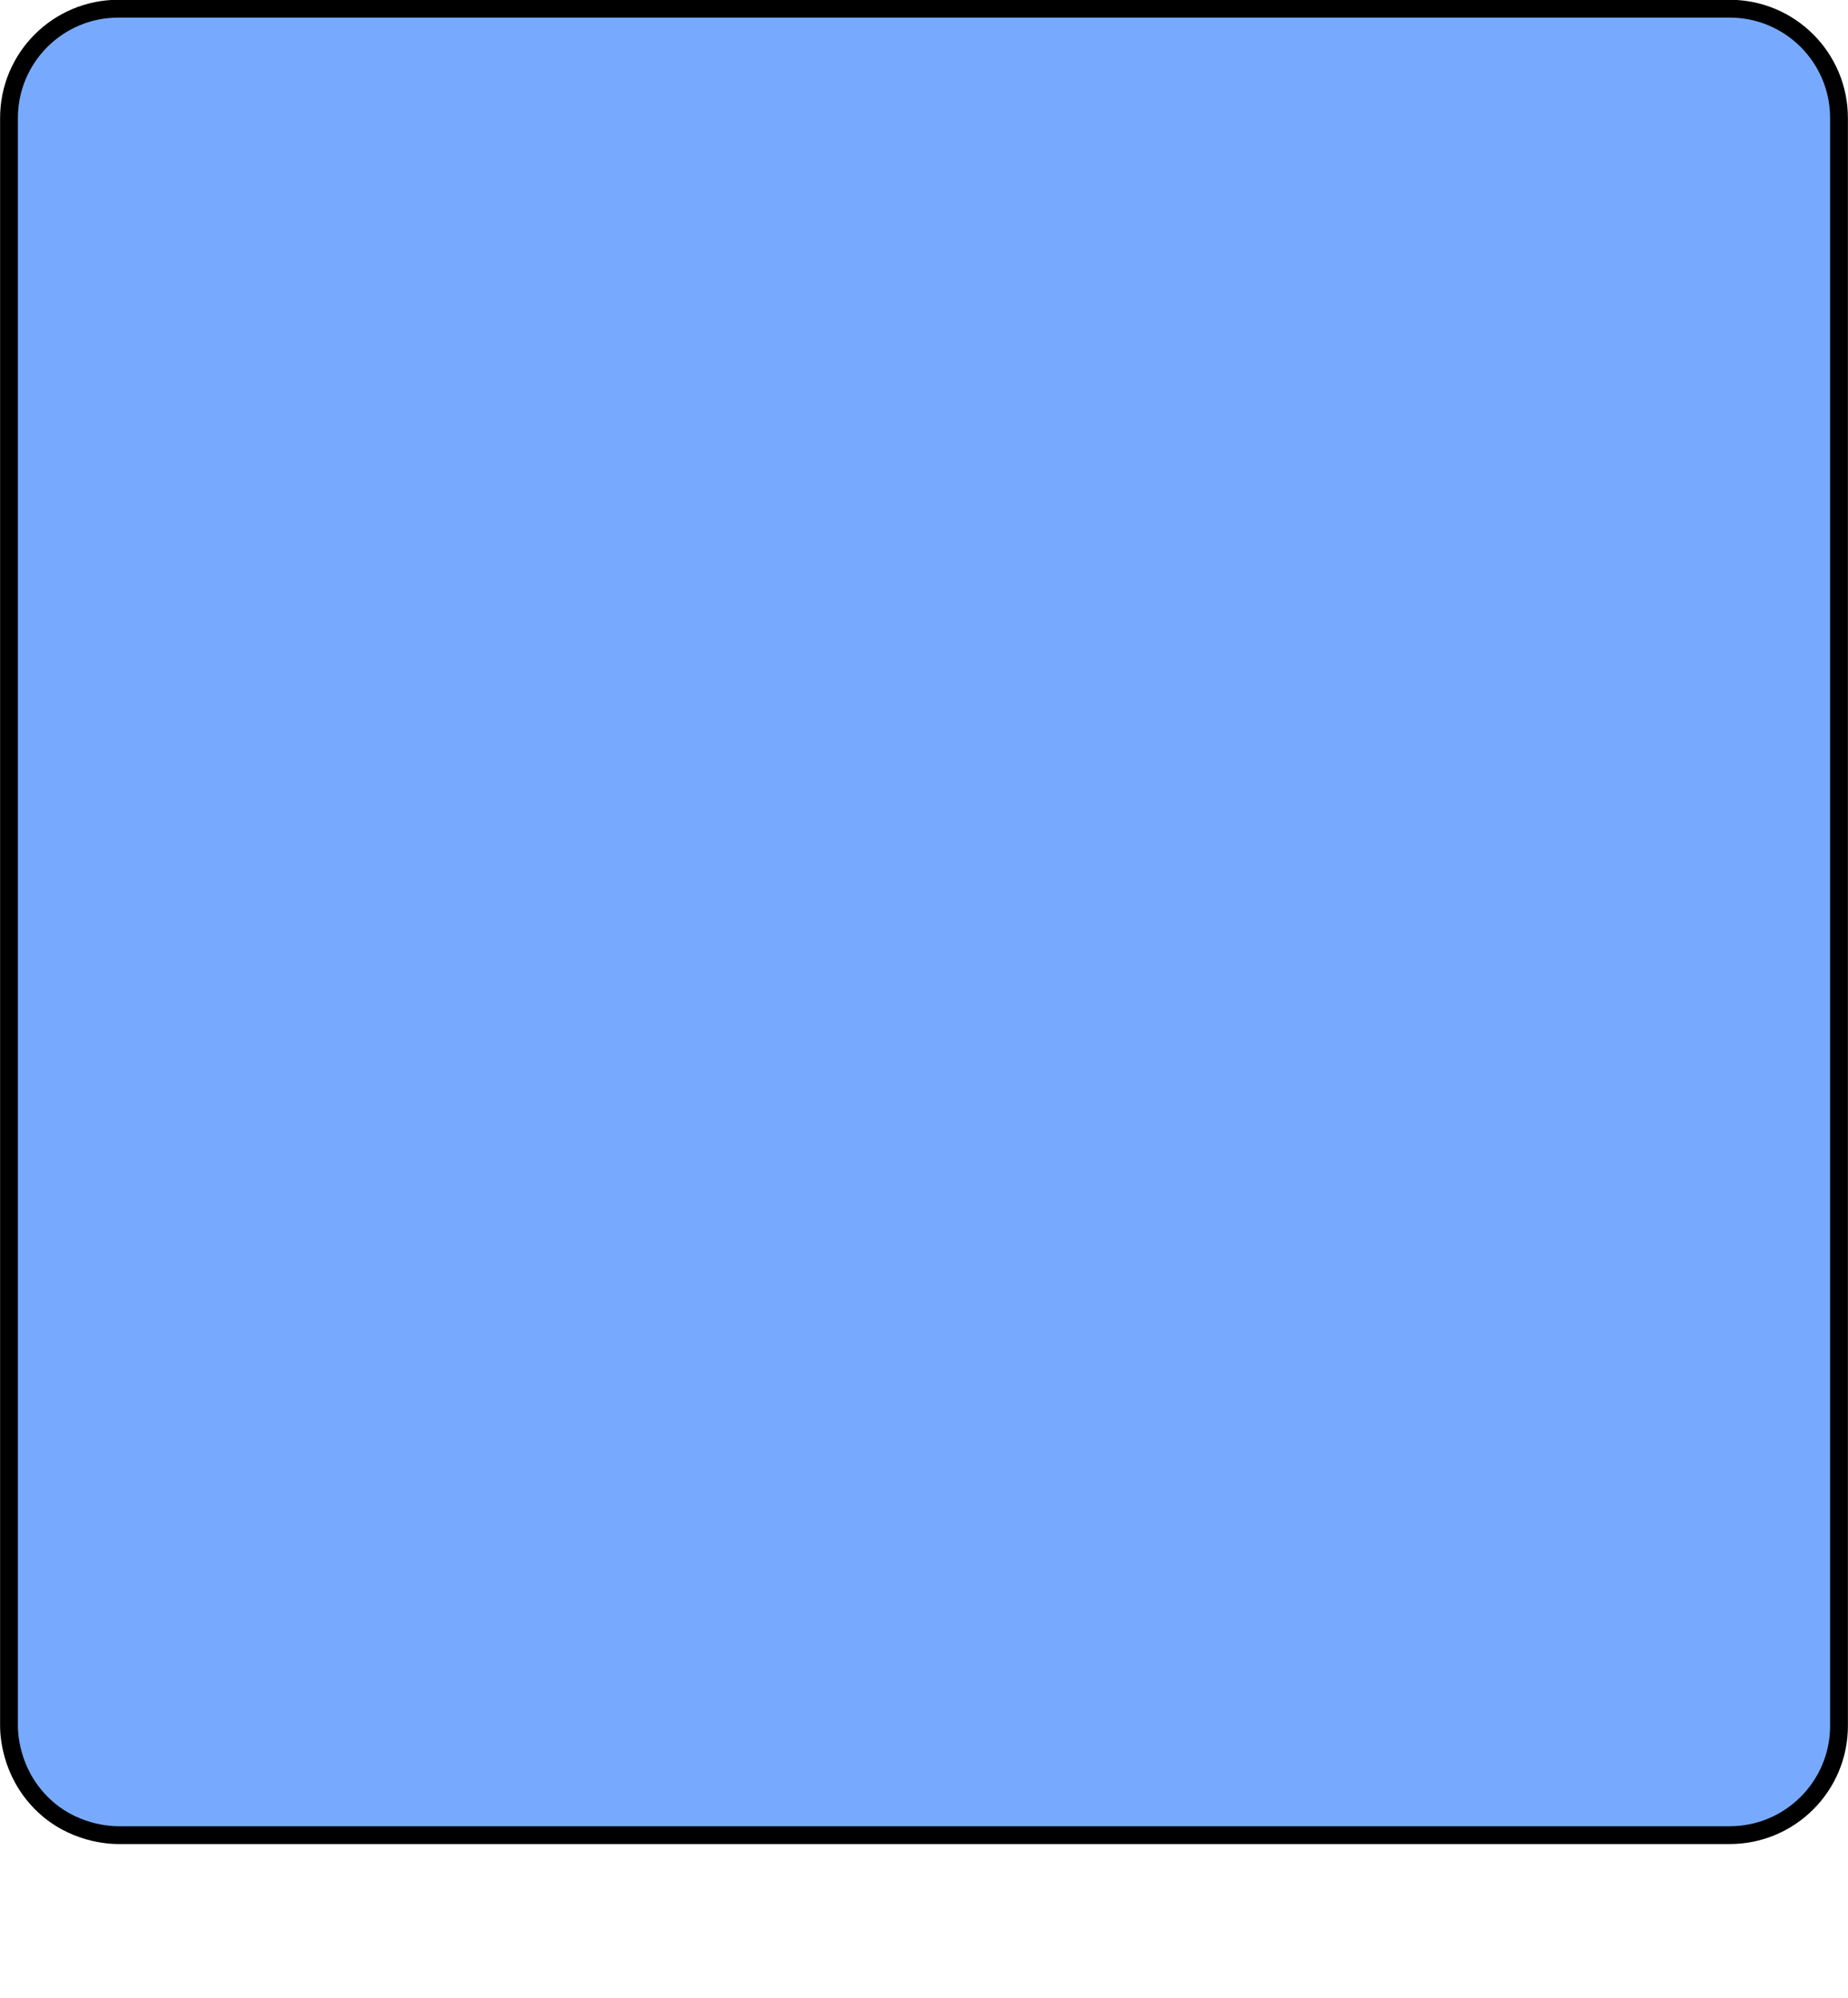 <?xml version="1.0" encoding="utf-8"?>
<!-- Generator: Adobe Illustrator 19.1.0, SVG Export Plug-In . SVG Version: 6.00 Build 0)  -->
<svg version="1.1"
	 id="svg4145" xmlns:svg="http://www.w3.org/2000/svg" xmlns:dc="http://purl.org/dc/elements/1.1/" xmlns:rdf="http://www.w3.org/1999/02/22-rdf-syntax-ns#" xmlns:cc="http://creativecommons.org/ns#"
	 xmlns="http://www.w3.org/2000/svg" xmlns:xlink="http://www.w3.org/1999/xlink" x="0px" y="0px" viewBox="0 0 370 400"
	 style="enable-background:new 0 0 370 400;" xml:space="preserve">
<style type="text/css">
	.st0{fill:#77AAFF;stroke:#000000;stroke-width:3.566;stroke-linecap:round;stroke-linejoin:round;}
</style>
<g id="layer1" transform="translate(0,-652.362)">
	<path id="rect4146" class="st0" d="M23.7,1019.8c10.3,0,20.7,0,31,0h291.6c12.1,0,21.9-9.8,21.9-21.9V676
		c0-12.1-9.8-21.9-21.9-21.9l0,0H23.7c-12.1,0-21.9,9.8-21.9,21.9v321.9c0,1.5,0.2,9.1,6.4,15.4
		C14.4,1019.6,22.2,1019.8,23.7,1019.8L23.7,1019.8z"/>
</g>
</svg>
